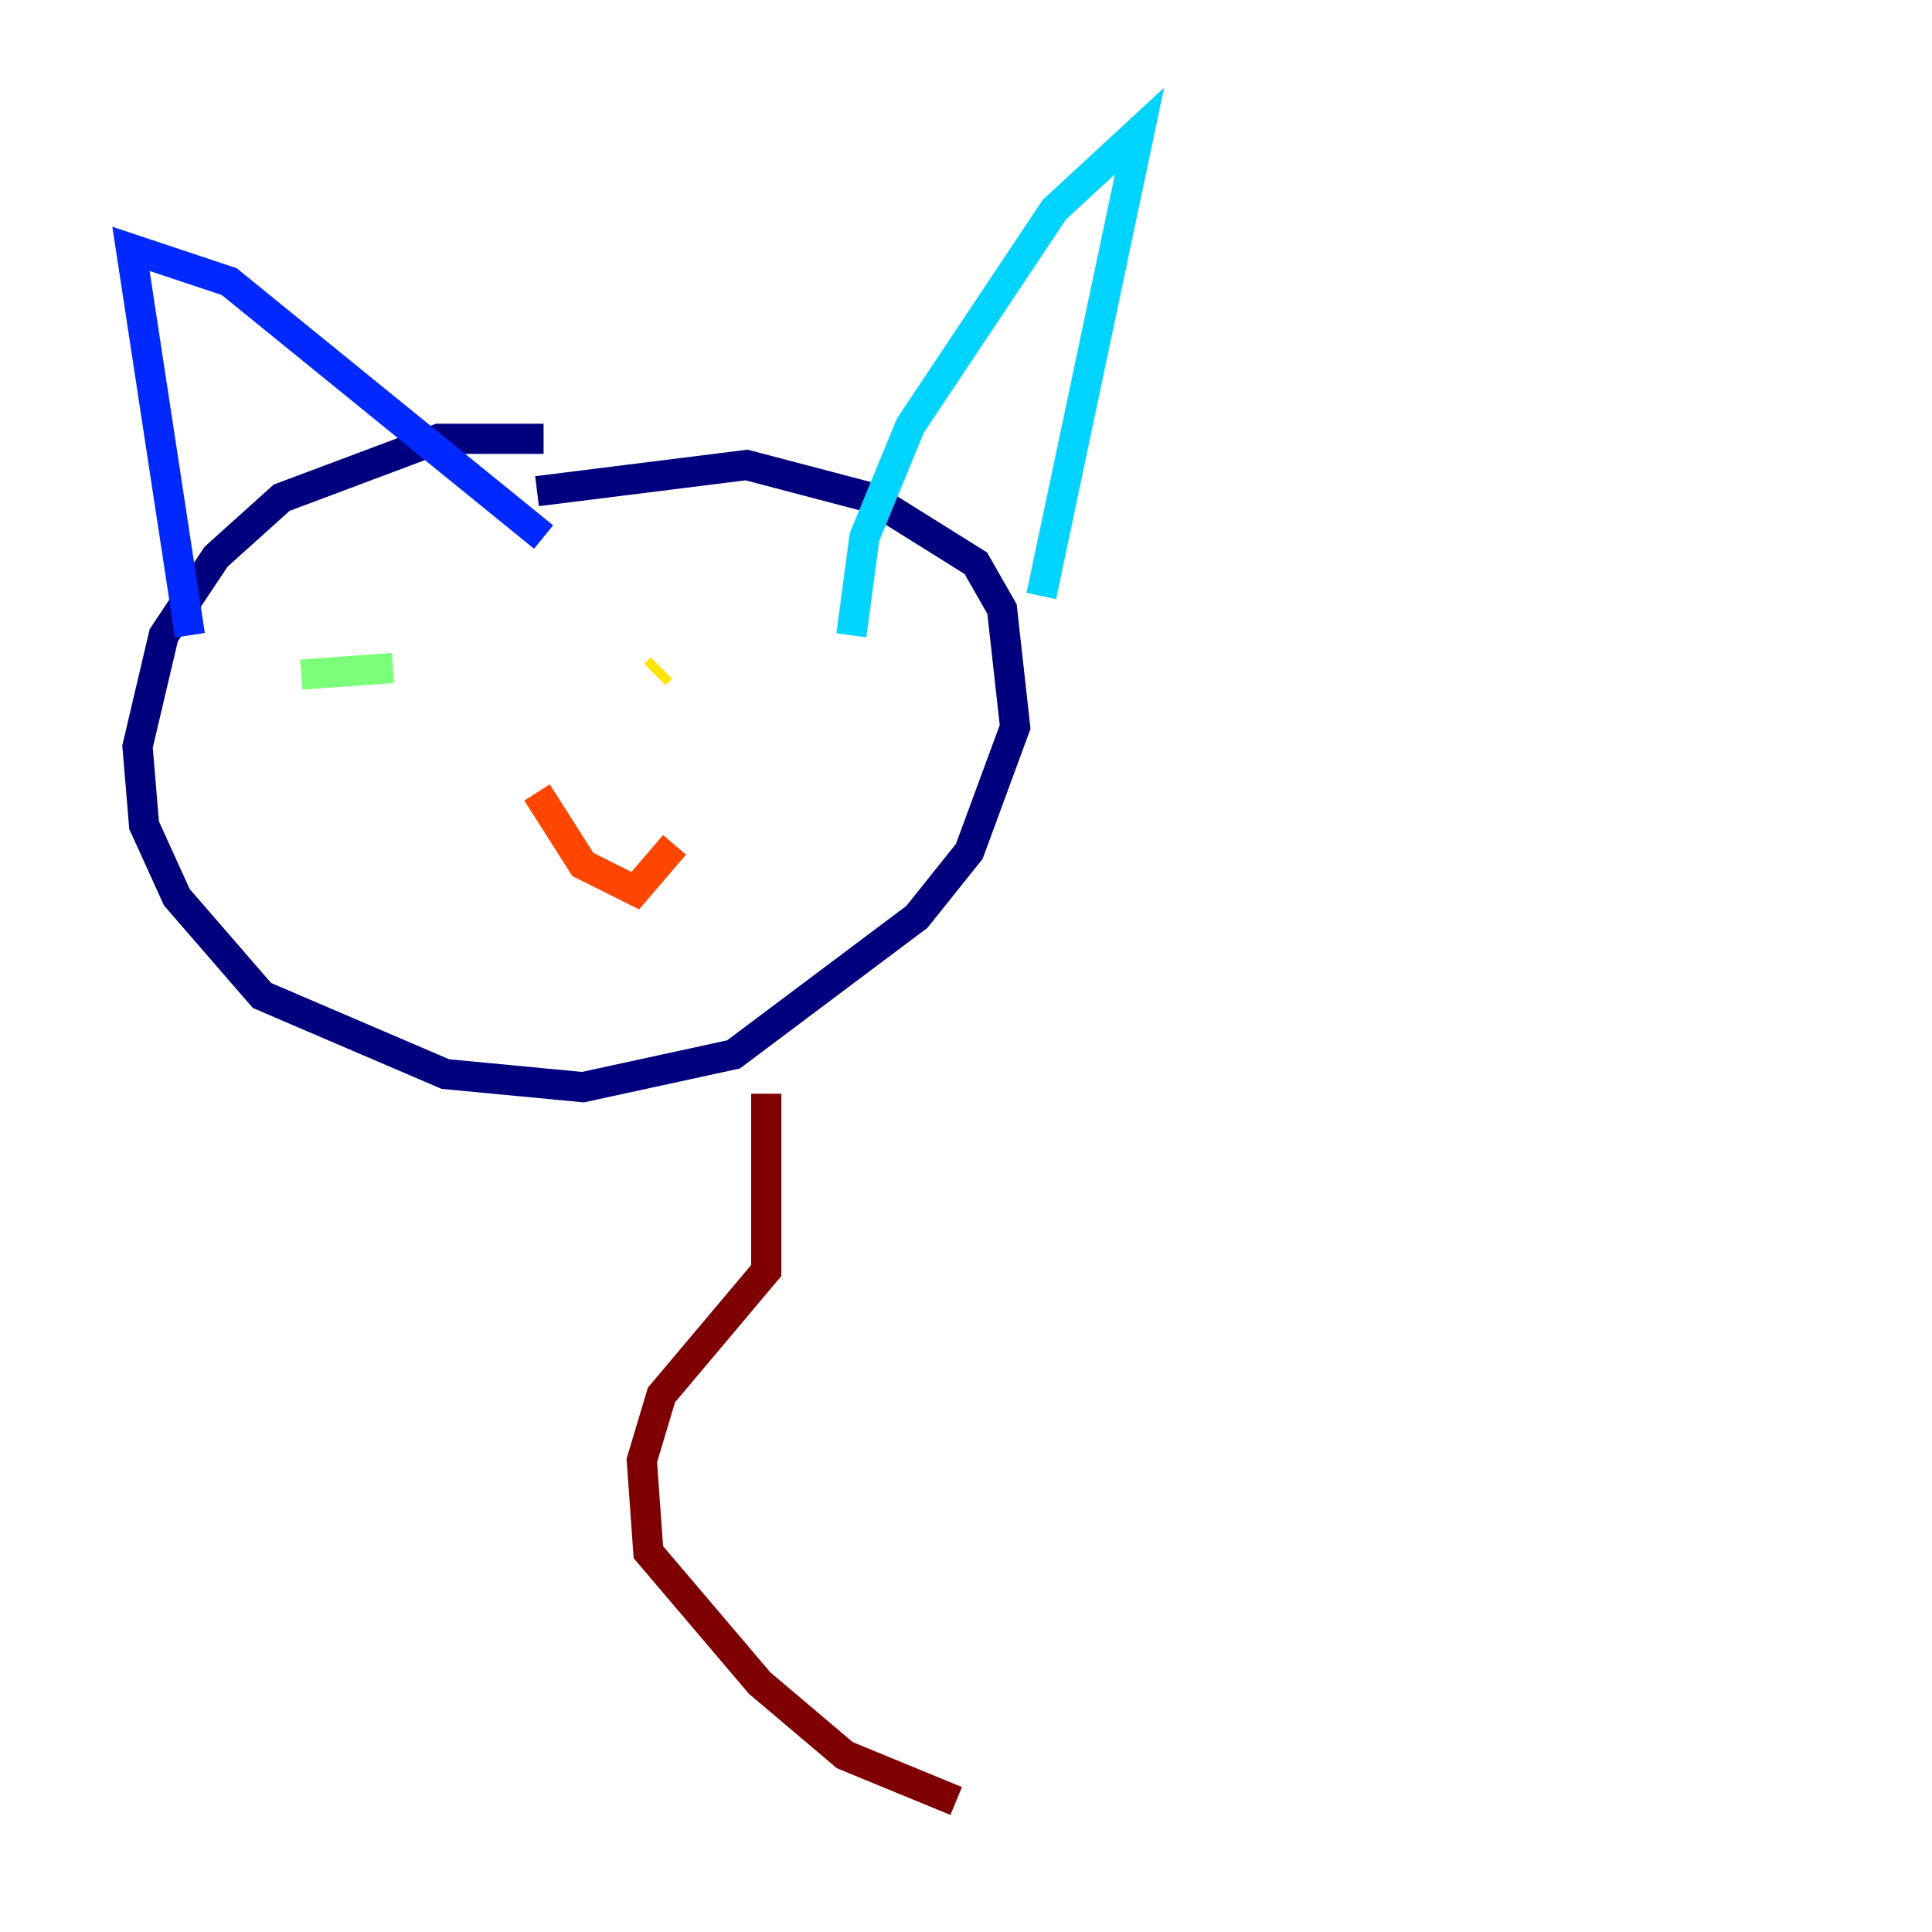 <?xml version="1.0" encoding="utf-8" ?>
<svg baseProfile="tiny" height="128" version="1.2" viewBox="0,0,128,128" width="128" xmlns="http://www.w3.org/2000/svg" xmlns:ev="http://www.w3.org/2001/xml-events" xmlns:xlink="http://www.w3.org/1999/xlink"><defs /><polyline fill="none" points="36.014,29.071 29.071,29.071 18.658,32.976 14.319,36.881 10.848,42.088 9.112,49.464 9.546,54.671 11.715,59.444 17.356,65.953 29.505,71.159 38.617,72.027 48.597,69.858 60.746,60.746 64.217,56.407 67.254,48.163 66.386,40.352 64.651,37.315 57.709,32.976 49.464,30.807 35.58,32.542" stroke="#00007f" stroke-width="2" /><polyline fill="none" points="12.583,42.088 8.678,16.488 15.186,18.658 36.014,35.58" stroke="#0028ff" stroke-width="2" /><polyline fill="none" points="56.407,42.088 57.275,35.58 60.312,28.203 69.858,13.885 75.498,8.678 68.99,39.485" stroke="#00d4ff" stroke-width="2" /><polyline fill="none" points="19.959,44.691 26.034,44.258" stroke="#7cff79" stroke-width="2" /><polyline fill="none" points="43.39,44.691 43.824,44.258" stroke="#ffe500" stroke-width="2" /><polyline fill="none" points="35.58,52.502 38.617,57.275 42.088,59.01 44.691,55.973" stroke="#ff4600" stroke-width="2" /><polyline fill="none" points="50.766,72.461 50.766,84.176 43.824,92.42 42.522,96.759 42.956,102.834 50.332,111.512 55.973,116.285 63.349,119.322" stroke="#7f0000" stroke-width="2" /></svg>